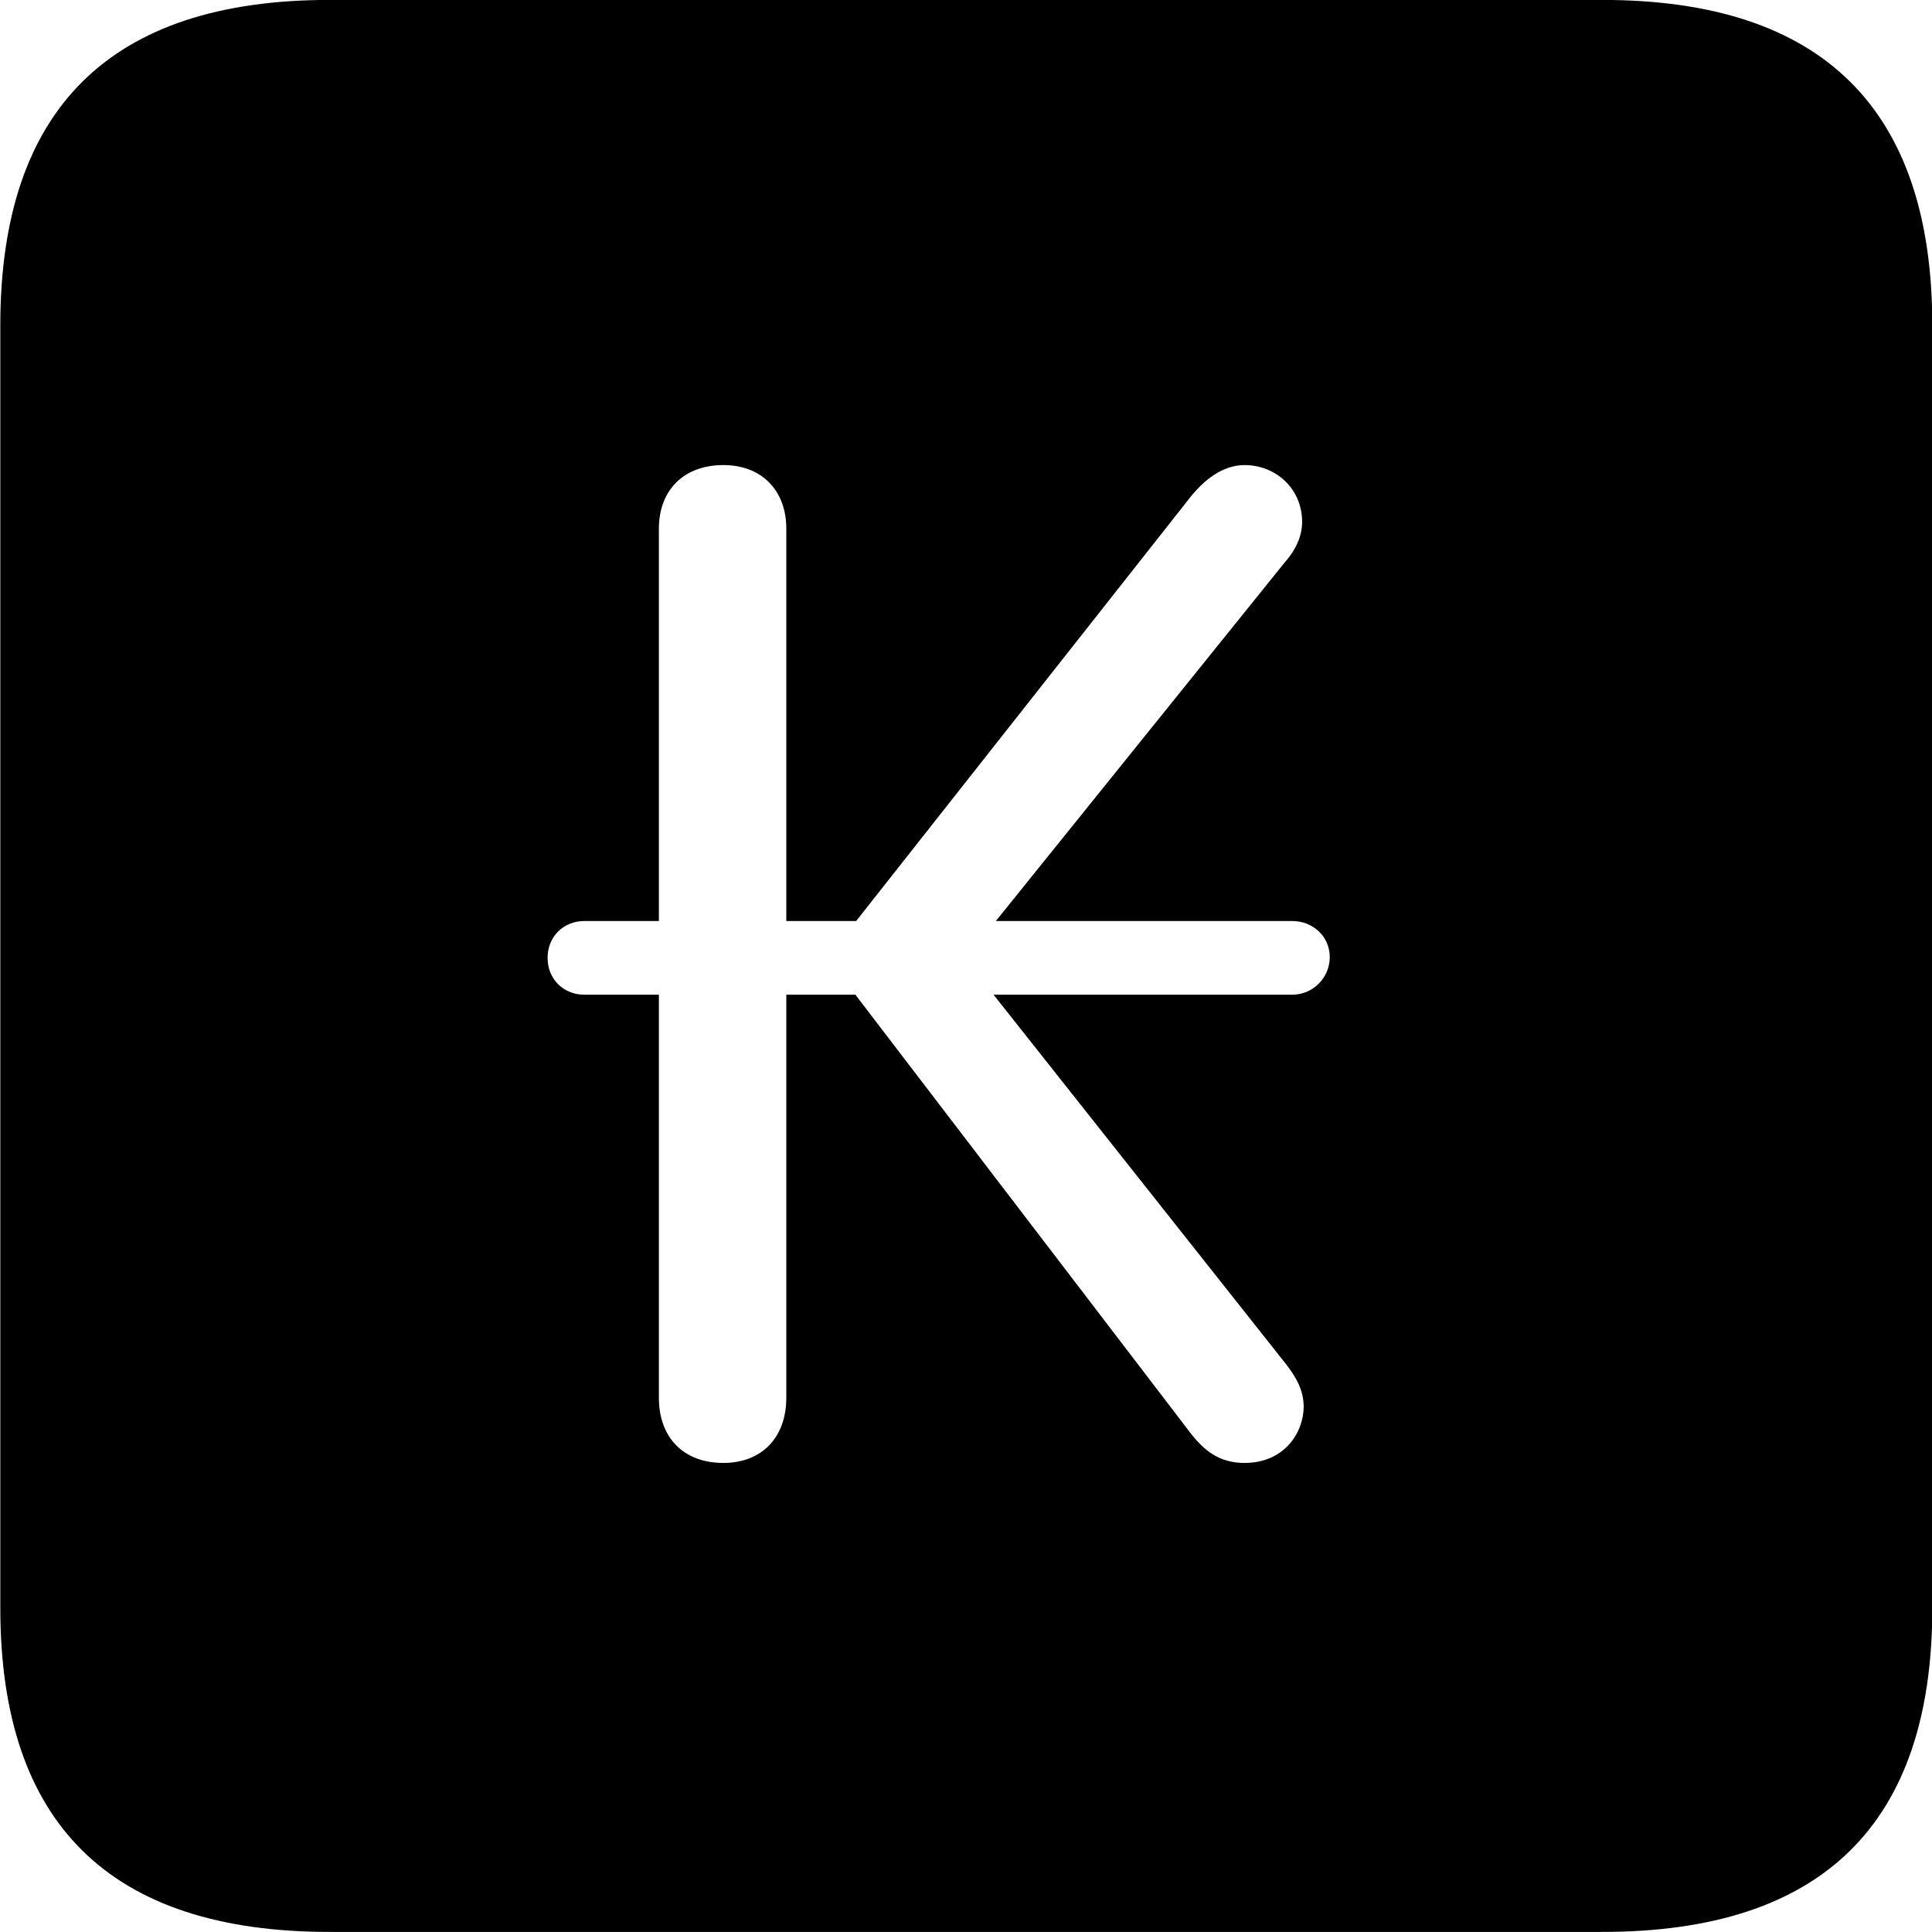 <svg viewBox="0 0 25.17 25.17" xmlns="http://www.w3.org/2000/svg"><path d="M4.294 25.169H20.874C23.744 25.169 25.174 23.759 25.174 20.949V4.239C25.174 1.419 23.744 -0.001 20.874 -0.001H4.294C1.434 -0.001 0.004 1.419 0.004 4.239V20.949C0.004 23.759 1.434 25.169 4.294 25.169ZM9.424 19.059C8.904 19.059 8.584 18.729 8.584 18.209V12.959H7.614C7.344 12.959 7.134 12.759 7.134 12.479C7.134 12.199 7.344 11.999 7.614 11.999H8.584V6.889C8.584 6.389 8.904 6.059 9.424 6.059C9.924 6.059 10.244 6.389 10.244 6.889V11.999H11.154L15.514 6.469C15.684 6.259 15.924 6.059 16.214 6.059C16.624 6.059 16.964 6.369 16.964 6.799C16.964 6.969 16.894 7.149 16.744 7.319L12.974 11.999H16.834C17.104 11.999 17.324 12.199 17.324 12.469C17.324 12.739 17.104 12.959 16.834 12.959H12.944L16.744 17.759C16.894 17.949 16.984 18.119 16.984 18.329C16.984 18.649 16.744 19.059 16.214 19.059C15.884 19.059 15.684 18.899 15.494 18.649L11.144 12.959H10.244V18.209C10.244 18.729 9.924 19.059 9.424 19.059Z" /></svg>